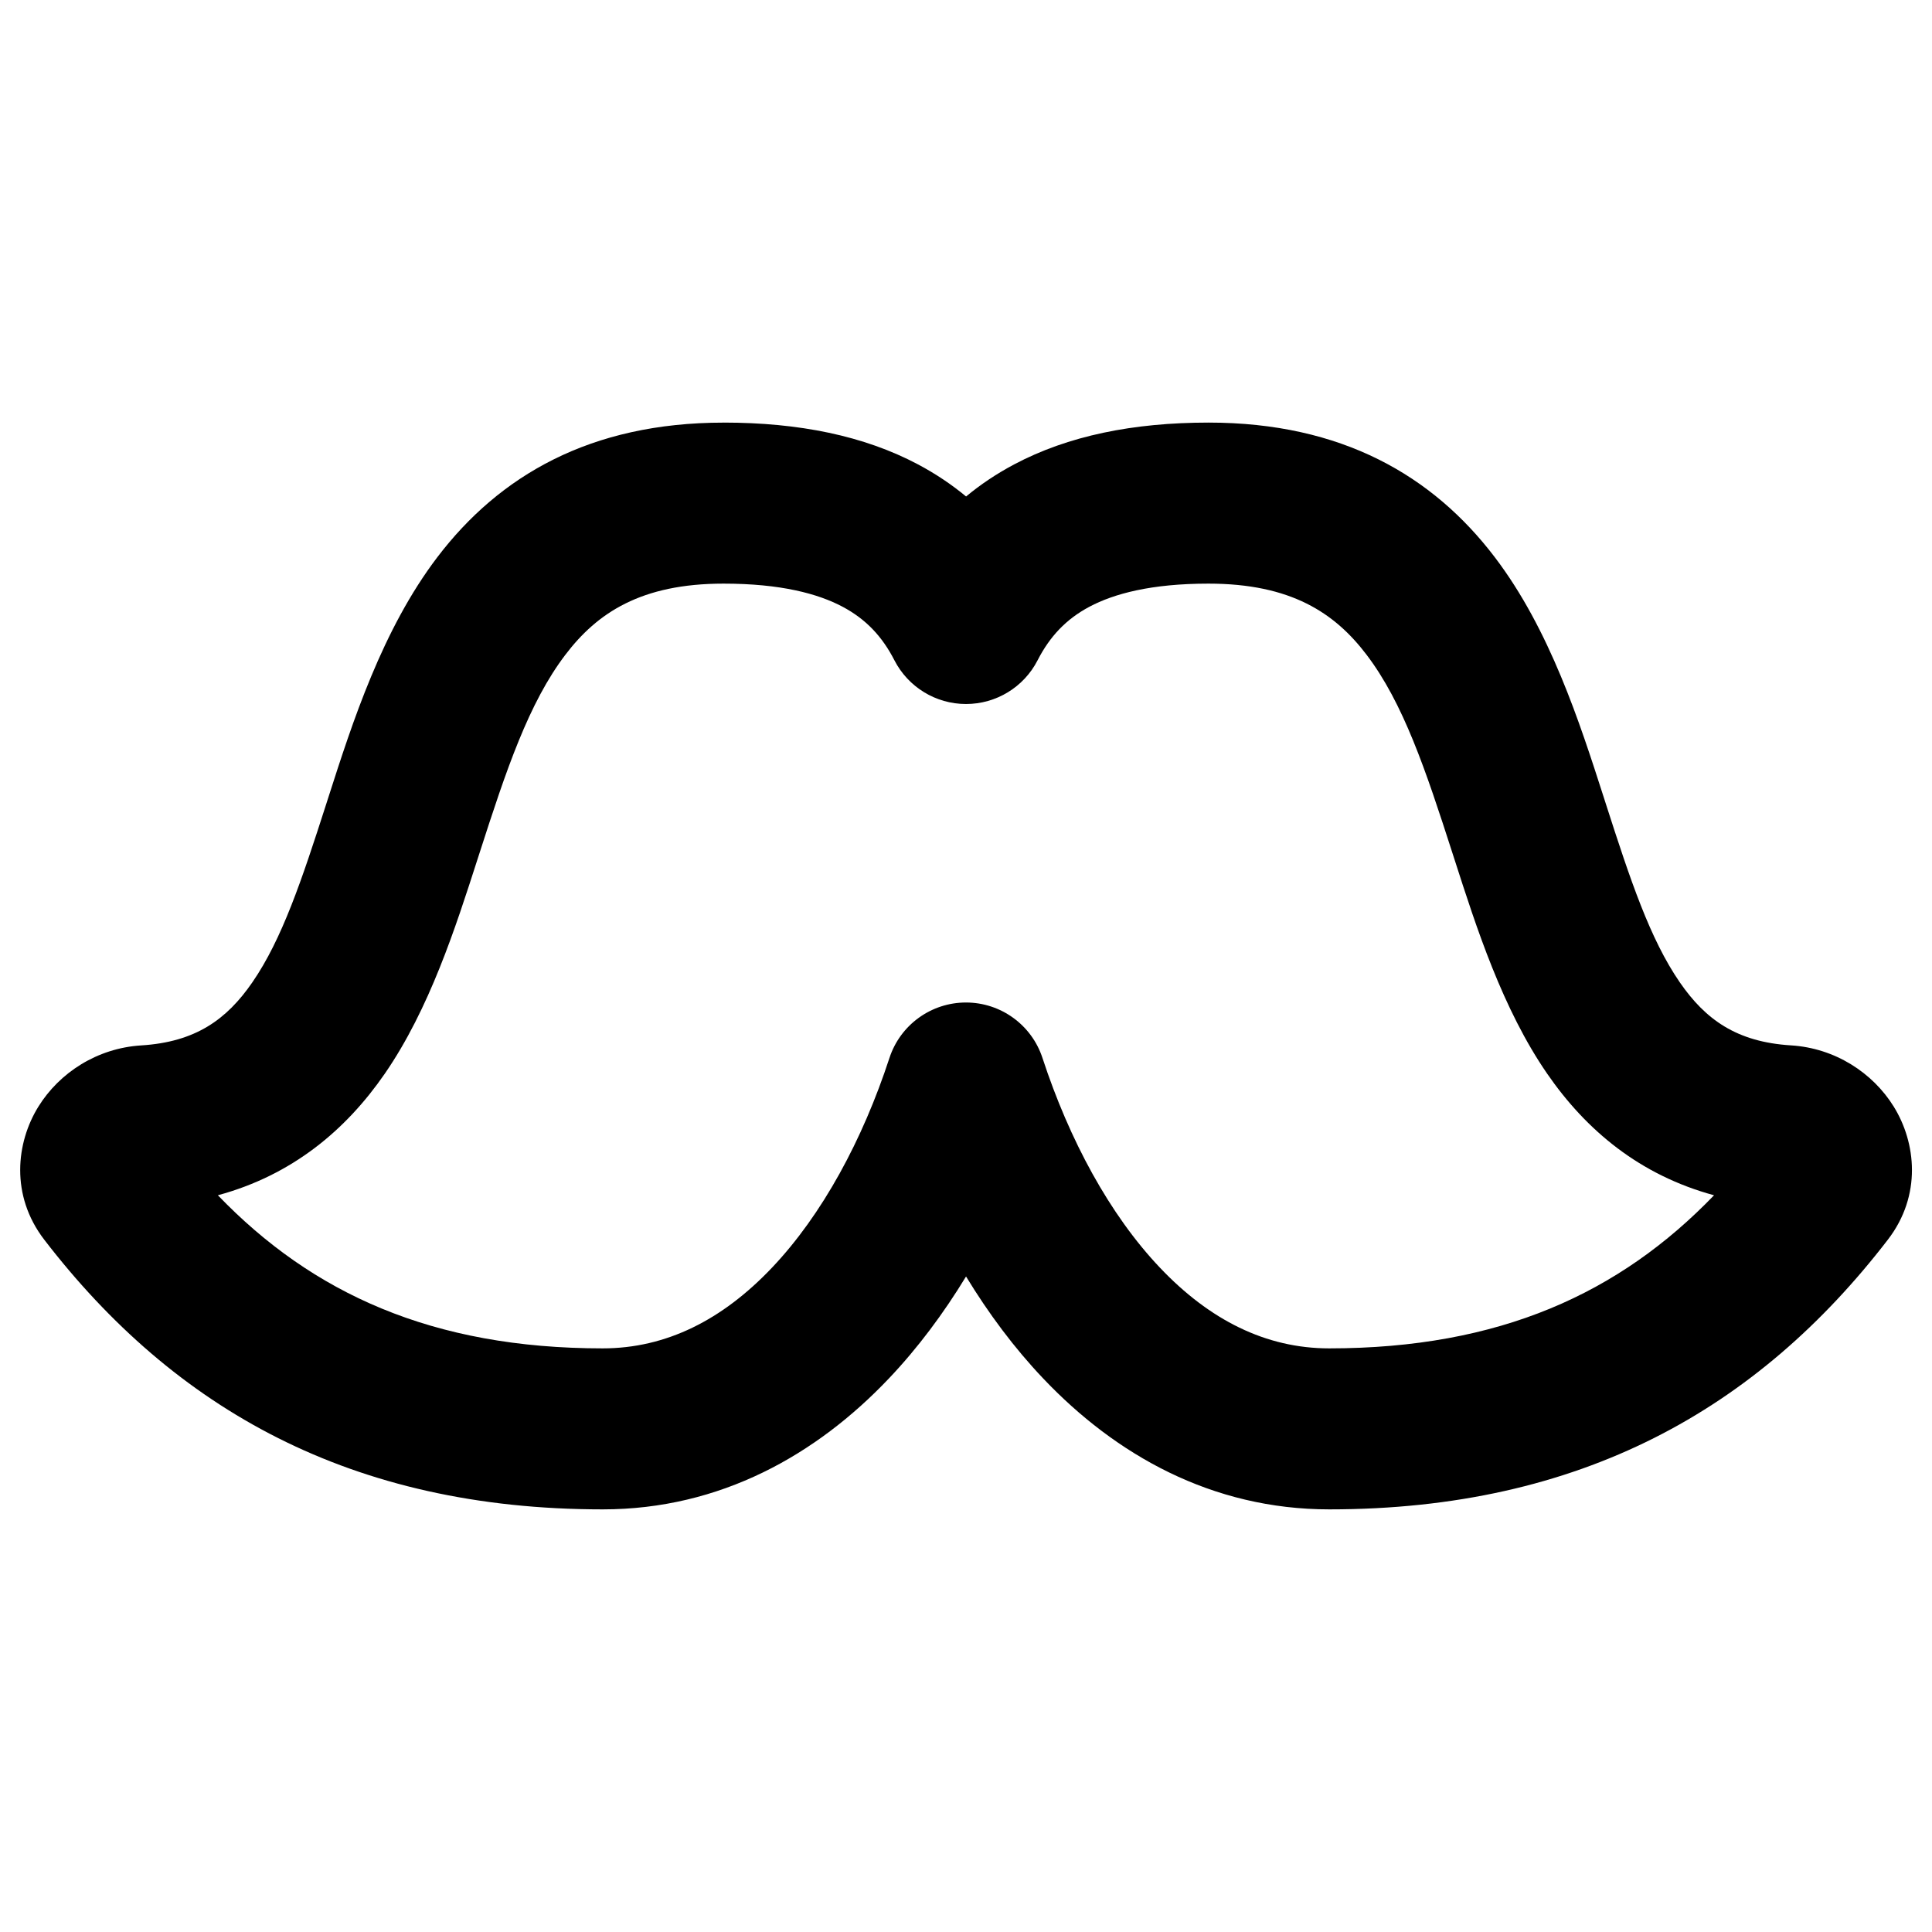 <svg xmlns="http://www.w3.org/2000/svg" fill="none" viewBox="0 0 48 48" id="Moustache--Streamline-Plump-Remix">
  <desc>
    Moustache Streamline Icon: https://streamlinehq.com
  </desc>
  <g id="moustache--fashion-beauty-moustache-grooming">
    <path id="Union" fill="#000000" fill-rule="evenodd" d="M17.976 10.5c-3.314 0 -5.572 1.323 -7.108 3.34 -1.371 1.801 -2.111 4.104 -2.715 5.986l-0.049 0.153c-0.605 1.883 -1.096 3.355 -1.834 4.426 -0.638 0.926 -1.413 1.484 -2.763 1.568 -1.094 0.068 -2.032 0.679 -2.554 1.522 -0.55 0.888 -0.703 2.201 0.147 3.306C4.335 35.006 8.726 37.5 14.976 37.5c2.926 0 5.313 -1.362 7.105 -3.249 0.725 -0.763 1.363 -1.622 1.92 -2.537 0.556 0.914 1.195 1.774 1.92 2.537 1.792 1.887 4.178 3.249 7.105 3.249 6.25 0 10.64 -2.494 13.877 -6.7 0.851 -1.105 0.697 -2.418 0.147 -3.306 -0.522 -0.843 -1.461 -1.455 -2.554 -1.522 -1.351 -0.084 -2.125 -0.642 -2.763 -1.568 -0.738 -1.071 -1.229 -2.543 -1.834 -4.426l-0.049 -0.153c-0.605 -1.882 -1.344 -4.185 -2.716 -5.986 -1.536 -2.017 -3.794 -3.34 -7.108 -3.34 -1.872 0 -3.488 0.327 -4.832 1.04 -0.438 0.233 -0.835 0.499 -1.192 0.796 -0.357 -0.296 -0.754 -0.563 -1.192 -0.796 -1.344 -0.713 -2.96 -1.04 -4.832 -1.04Zm-6.065 10.702c0.667 -2.074 1.225 -3.74 2.139 -4.939 0.786 -1.032 1.872 -1.763 3.926 -1.763 1.423 0 2.348 0.251 2.957 0.574 0.582 0.309 0.986 0.741 1.288 1.33 0.343 0.667 1.029 1.087 1.779 1.087s1.437 -0.419 1.779 -1.087c0.302 -0.589 0.706 -1.021 1.288 -1.33 0.609 -0.323 1.534 -0.574 2.956 -0.574 2.054 0 3.14 0.731 3.926 1.763 0.914 1.2 1.472 2.865 2.139 4.939l0.046 0.142c0.547 1.702 1.196 3.723 2.304 5.33 0.969 1.406 2.302 2.522 4.147 3.022 -2.345 2.434 -5.326 3.804 -9.561 3.804 -1.577 0 -2.974 -0.707 -4.204 -2.003 -1.252 -1.318 -2.254 -3.179 -2.92 -5.212 -0.269 -0.822 -1.036 -1.378 -1.901 -1.378s-1.632 0.556 -1.901 1.378c-0.665 2.033 -1.668 3.894 -2.92 5.212 -1.23 1.296 -2.627 2.003 -4.204 2.003 -4.235 0 -7.216 -1.369 -9.561 -3.804 1.845 -0.5 3.179 -1.617 4.148 -3.022 1.108 -1.607 1.757 -3.628 2.304 -5.33l0.046 -0.142Z" clip-rule="evenodd" stroke-width="1"></path>
  </g>
</svg>